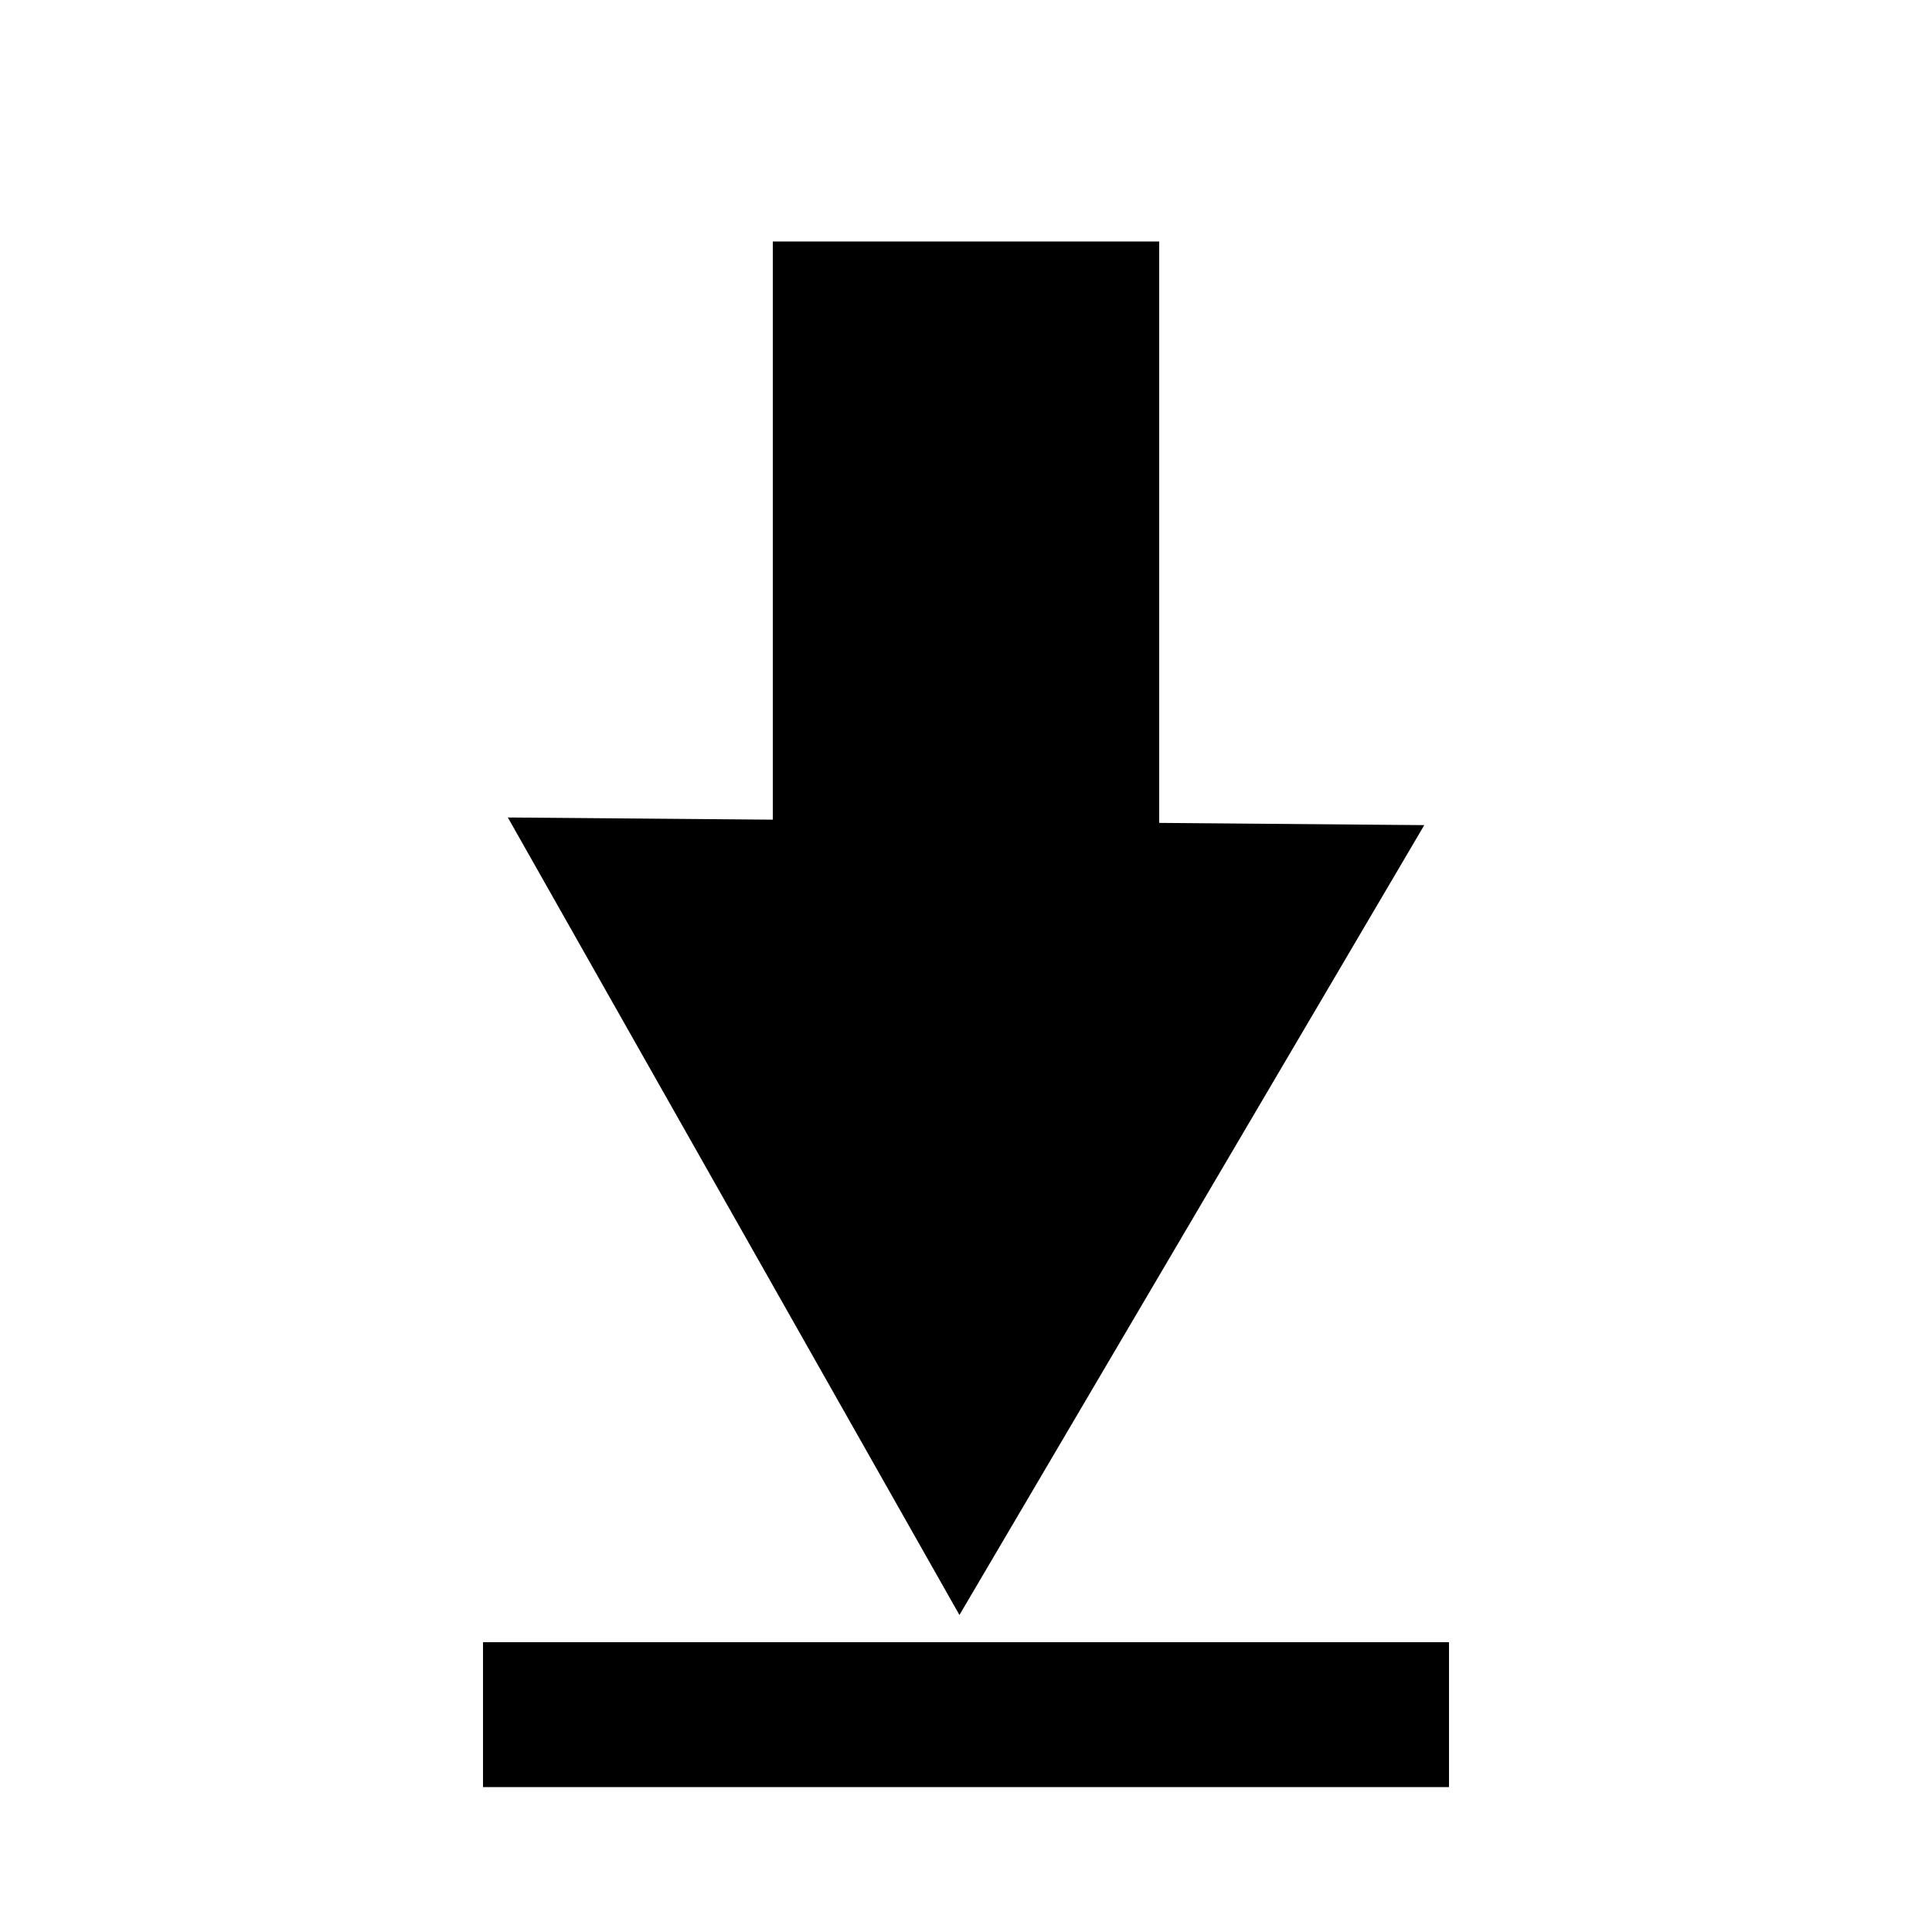 ﻿<svg width="200" height="200" viewBox="0 0 200 200" xmlns="http://www.w3.org/2000/svg" xmlns:svg="http://www.w3.org/2000/svg">
 <!-- Created with SVG-edit - http://svg-edit.googlecode.com/ -->
 <g>
  <title>Layer 1</title>
  <rect height="86" width="40" y="25" x="80" stroke-width="0" stroke="#000000" fill="#000000" id="svg_1"/>
  <polygon points="152.775,105.66 70.612,153.097 70.612,58.223 152.775,105.66" transform="rotate(-29.522 111.694 105.66)" stroke-width="0" stroke="#000000" fill="#000000" id="svg_4"/>
  <rect height="15" width="100" y="170" x="50" stroke-width="0" stroke="#000000" fill="#000000" id="svg_6"/>
 </g>
</svg>